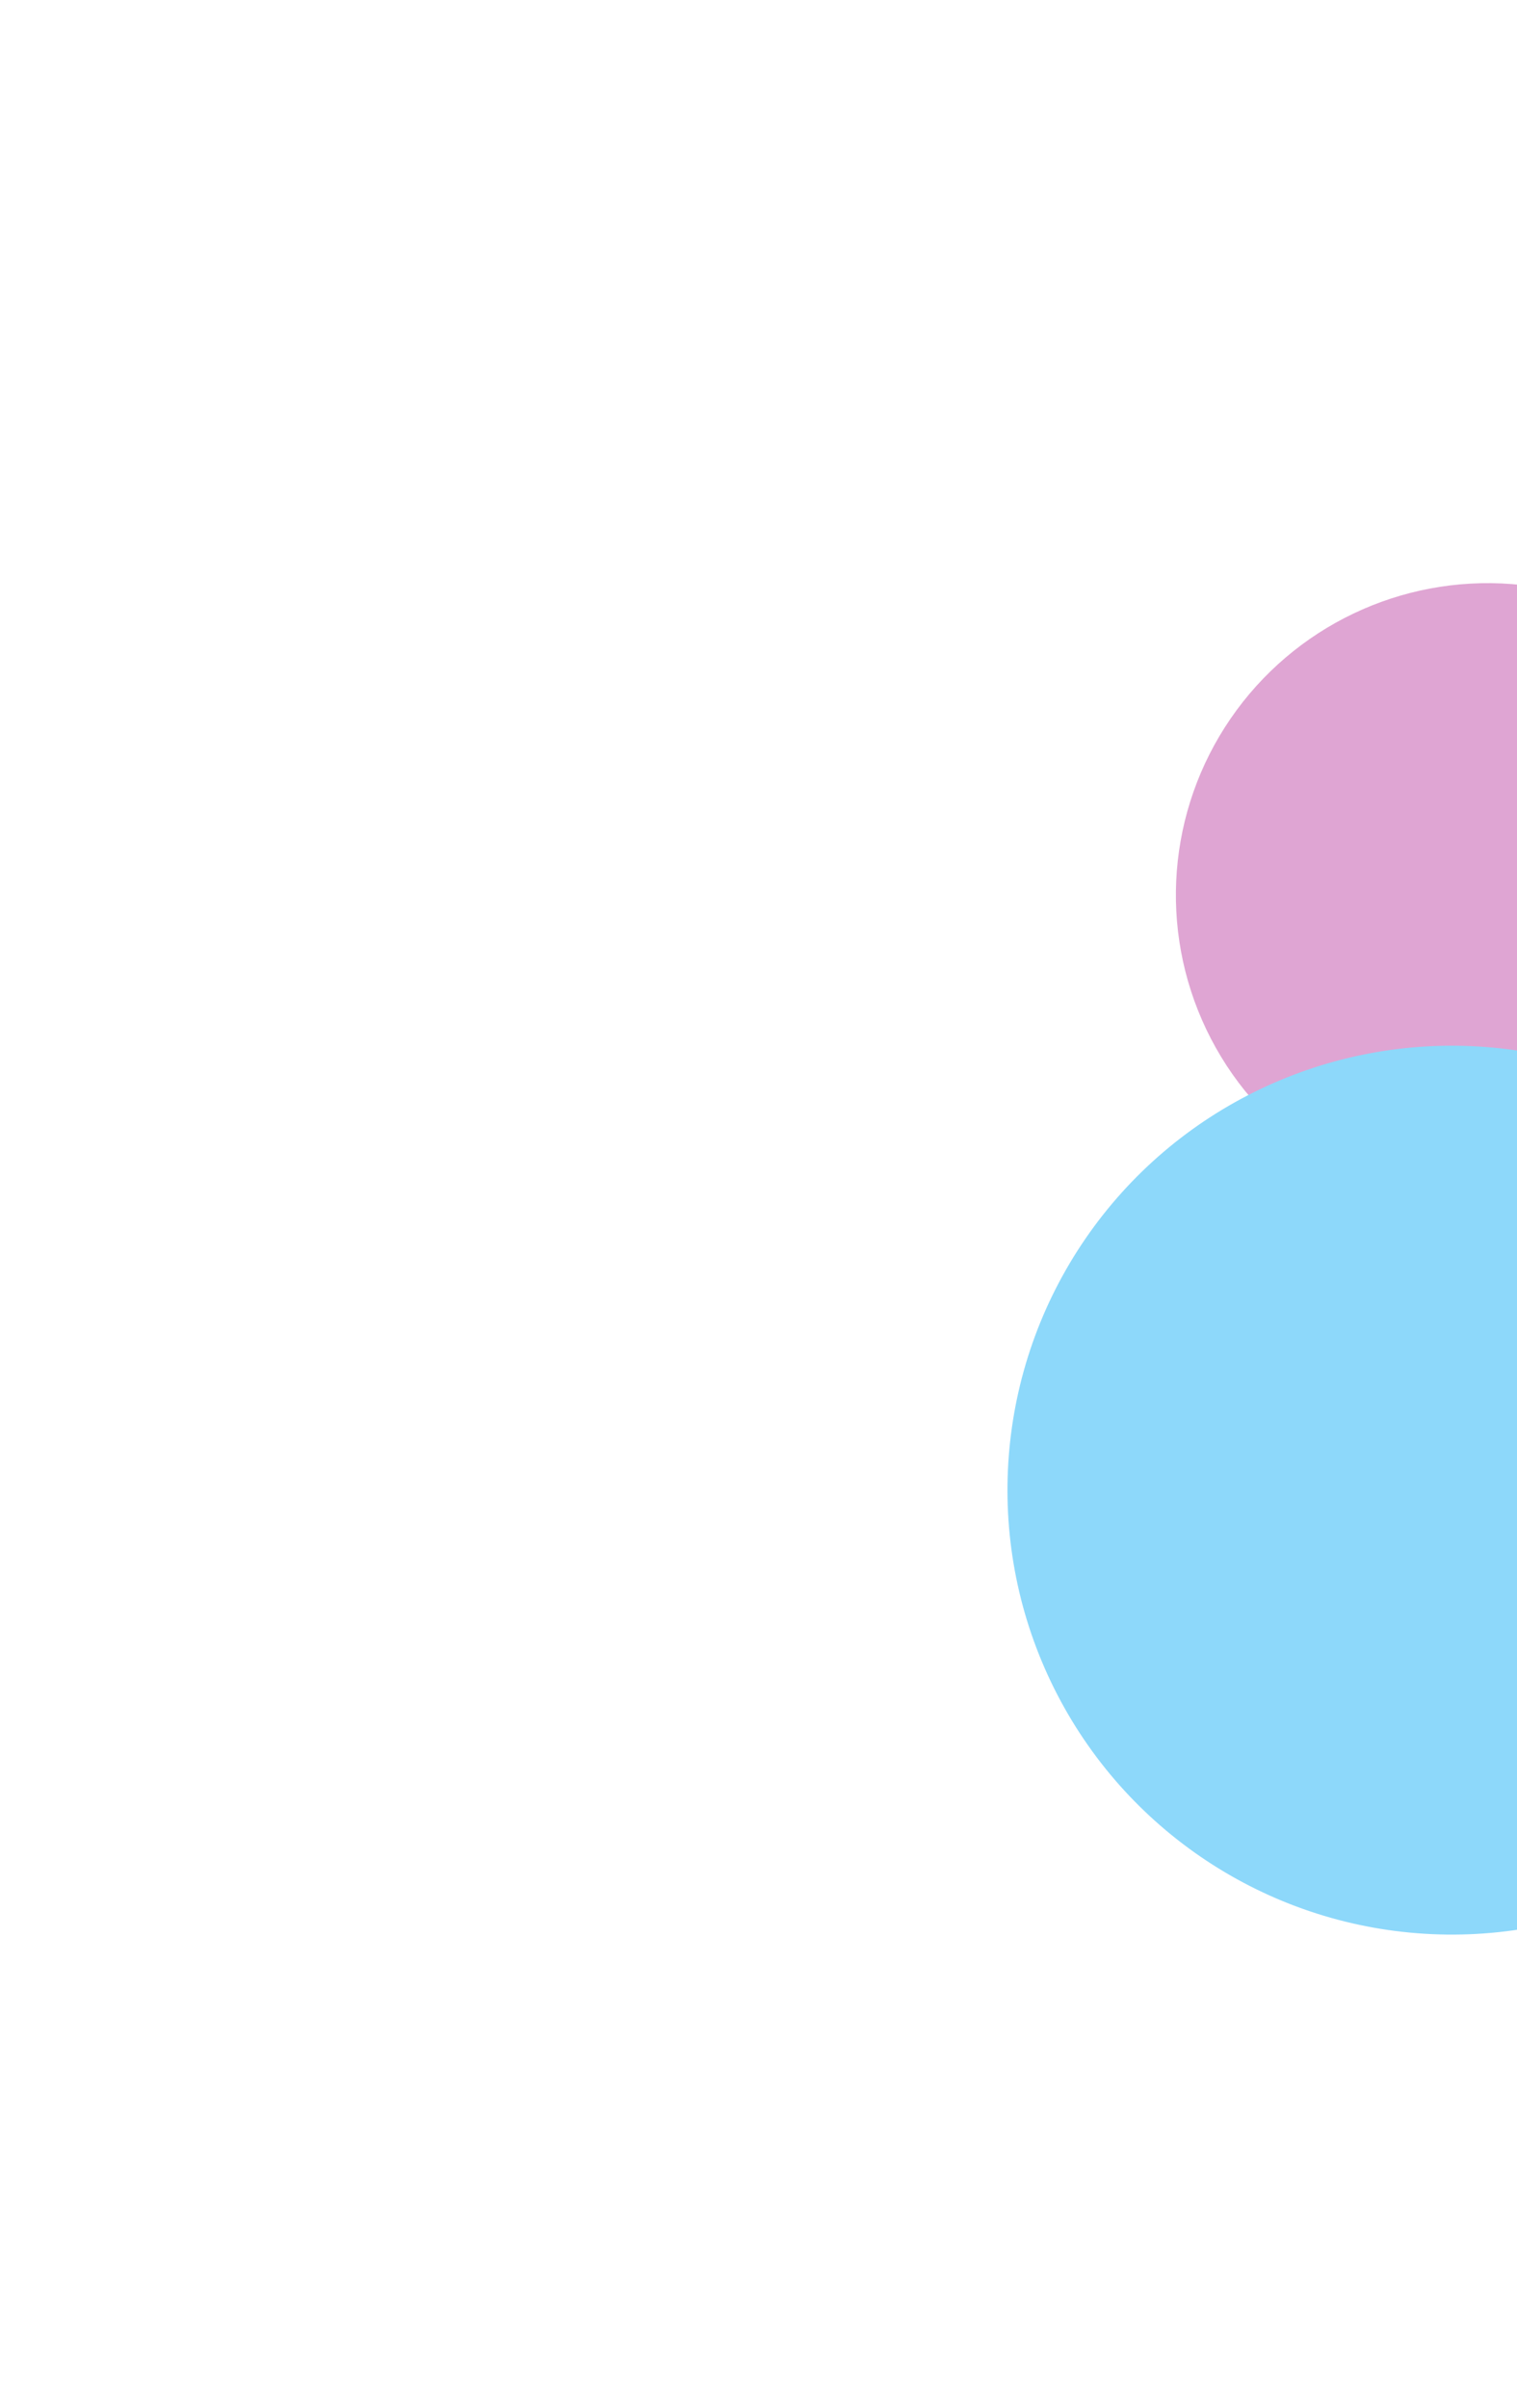 <svg width="608" height="965" viewBox="0 0 608 965" fill="none" xmlns="http://www.w3.org/2000/svg">
<g clip-path="url(#clip0_1404_13278)">
<g clip-path="url(#clip1_1404_13278)">
<g filter="url(#filter0_b_1404_13278)">
<path fill-rule="evenodd" clip-rule="evenodd" d="M431.746 642.727C416.477 657.992 391.723 657.988 376.454 642.731C361.185 627.454 361.181 602.703 376.446 587.43L502.248 461.626C517.521 446.357 542.279 446.357 557.548 461.63C572.813 476.899 572.821 501.654 557.552 516.927L431.746 642.727Z" fill="white" fill-opacity="0.35" stroke="white" stroke-opacity="0.65"/>
<path fill-rule="evenodd" clip-rule="evenodd" d="M231.746 846.552C216.477 861.817 191.723 861.813 176.454 846.556C161.185 831.279 161.181 806.528 176.446 791.255L302.248 665.451C317.521 650.182 342.279 650.182 357.548 665.455C372.813 680.724 372.821 705.479 357.552 720.752L231.746 846.552Z" fill="white" fill-opacity="0.35" stroke="white" stroke-opacity="0.65"/>
<path fill-rule="evenodd" clip-rule="evenodd" d="M628.444 445.767C613.249 460.977 588.604 460.977 573.398 445.767C558.199 430.564 558.203 405.93 573.398 390.731L644.554 319.578C659.757 304.375 684.394 304.375 699.597 319.57C714.803 334.773 714.799 359.422 699.597 374.613L628.444 445.767Z" fill="white" fill-opacity="0.35" stroke="white" stroke-opacity="0.65"/>
<path fill-rule="evenodd" clip-rule="evenodd" d="M439.867 485.702C424.575 500.994 399.769 501.002 384.478 485.706C369.17 470.399 369.178 445.609 384.478 430.309L603.14 211.65C618.428 196.35 643.234 196.35 658.525 211.646C673.825 226.945 673.825 251.74 658.525 267.043L439.867 485.702Z" fill="white" fill-opacity="0.35" stroke="white" stroke-opacity="0.65"/>
<path fill-rule="evenodd" clip-rule="evenodd" d="M636.782 905.715C621.506 920.995 596.736 920.995 581.46 905.715C566.18 890.431 566.18 865.673 581.46 850.397L1083.22 348.63C1098.49 333.354 1123.26 333.358 1138.55 348.63C1153.82 363.914 1153.82 388.68 1138.55 403.952L636.782 905.715Z" fill="white" fill-opacity="0.35" stroke="white" stroke-opacity="0.65"/>
<path fill-rule="evenodd" clip-rule="evenodd" d="M370.778 384.716C355.506 399.992 330.736 399.996 315.46 384.716C300.18 369.44 300.18 344.674 315.46 329.402L817.221 -172.37C832.493 -187.646 857.263 -187.642 872.547 -172.37C887.819 -157.086 887.819 -132.316 872.539 -117.048L370.778 384.716Z" fill="white" fill-opacity="0.35" stroke="white" stroke-opacity="0.65"/>
<path fill-rule="evenodd" clip-rule="evenodd" d="M279.87 474.703C264.579 489.996 239.77 490 224.474 474.707C209.175 459.407 209.175 434.604 224.474 419.304L239.143 404.655C254.426 389.351 279.236 389.347 294.527 404.651C309.826 419.939 309.822 444.75 294.527 460.046L279.87 474.703Z" fill="white" fill-opacity="0.35" stroke="white" stroke-opacity="0.65"/>
<path fill-rule="evenodd" clip-rule="evenodd" d="M444.186 945.477C428.813 960.841 403.894 960.841 388.529 945.477C373.161 930.1 373.153 905.184 388.529 889.815L619.817 658.523C635.182 643.159 660.102 643.159 675.47 658.523C690.842 673.9 690.842 698.82 675.478 714.185L444.186 945.477Z" fill="white" fill-opacity="0.35" stroke="white" stroke-opacity="0.65"/>
<path fill-rule="evenodd" clip-rule="evenodd" d="M607.447 1085.77C592.244 1100.98 567.605 1100.98 552.398 1085.77C537.199 1070.57 537.203 1045.93 552.398 1030.74L623.557 959.577C638.76 944.375 663.399 944.375 678.602 959.57C693.801 974.776 693.797 999.421 678.602 1014.62L607.447 1085.77Z" fill="white" fill-opacity="0.35" stroke="white" stroke-opacity="0.65"/>
<path fill-rule="evenodd" clip-rule="evenodd" d="M395.446 840.772C380.243 855.975 355.606 855.975 340.399 840.776C325.196 825.569 325.204 800.931 340.399 785.732L411.556 714.579C426.759 699.372 451.396 699.376 466.599 714.571C481.802 729.774 481.798 754.42 466.599 769.619L395.446 840.772Z" fill="white" fill-opacity="0.35" stroke="white" stroke-opacity="0.65"/>
<path fill-rule="evenodd" clip-rule="evenodd" d="M540.866 699.701C525.574 714.997 500.768 715.001 485.477 699.701C470.177 684.402 470.173 659.608 485.473 644.308L704.136 425.646C719.432 410.35 744.234 410.35 759.525 425.65C774.825 440.949 774.825 465.743 759.525 481.043L540.866 699.701Z" fill="white" fill-opacity="0.35" stroke="white" stroke-opacity="0.65"/>
</g>
</g>
<g opacity="0.45">
<g filter="url(#filter1_f_1404_13278)">
<circle cx="596.294" cy="358.706" r="125.007" transform="rotate(-25.557 596.294 358.706)" fill="#AD168C" fill-opacity="0.85"/>
</g>
<g filter="url(#filter2_f_1404_13278)">
<circle cx="581.899" cy="597.183" r="178.115" transform="rotate(-25.557 581.899 597.183)" fill="#03A9F4"/>
</g>
</g>
</g>
<defs>
<filter id="filter0_b_1404_13278" x="-1426.5" y="-499.5" width="3360" height="2798.19" filterUnits="userSpaceOnUse" color-interpolation-filters="sRGB">
<feFlood flood-opacity="0" result="BackgroundImageFix"/>
<feGaussianBlur in="BackgroundImage" stdDeviation="1.5"/>
<feComposite in2="SourceAlpha" operator="in" result="effect1_backgroundBlur_1404_13278"/>
<feBlend mode="normal" in="SourceGraphic" in2="effect1_backgroundBlur_1404_13278" result="shape"/>
</filter>
<filter id="filter1_f_1404_13278" x="131.258" y="-106.331" width="930.072" height="930.073" filterUnits="userSpaceOnUse" color-interpolation-filters="sRGB">
<feFlood flood-opacity="0" result="BackgroundImageFix"/>
<feBlend mode="normal" in="SourceGraphic" in2="BackgroundImageFix" result="shape"/>
<feGaussianBlur stdDeviation="170" result="effect1_foregroundBlur_1404_13278"/>
</filter>
<filter id="filter2_f_1404_13278" x="6.742" y="22.027" width="1150.31" height="1150.31" filterUnits="userSpaceOnUse" color-interpolation-filters="sRGB">
<feFlood flood-opacity="0" result="BackgroundImageFix"/>
<feBlend mode="normal" in="SourceGraphic" in2="BackgroundImageFix" result="shape"/>
<feGaussianBlur stdDeviation="198.5" result="effect1_foregroundBlur_1404_13278"/>
</filter>
<clipPath id="clip0_1404_13278">
<rect width="819" height="965" fill="white"/>
</clipPath>
<clipPath id="clip1_1404_13278">
<rect width="990" height="965" fill="white" transform="translate(-360)"/>
</clipPath>
</defs>
</svg>
